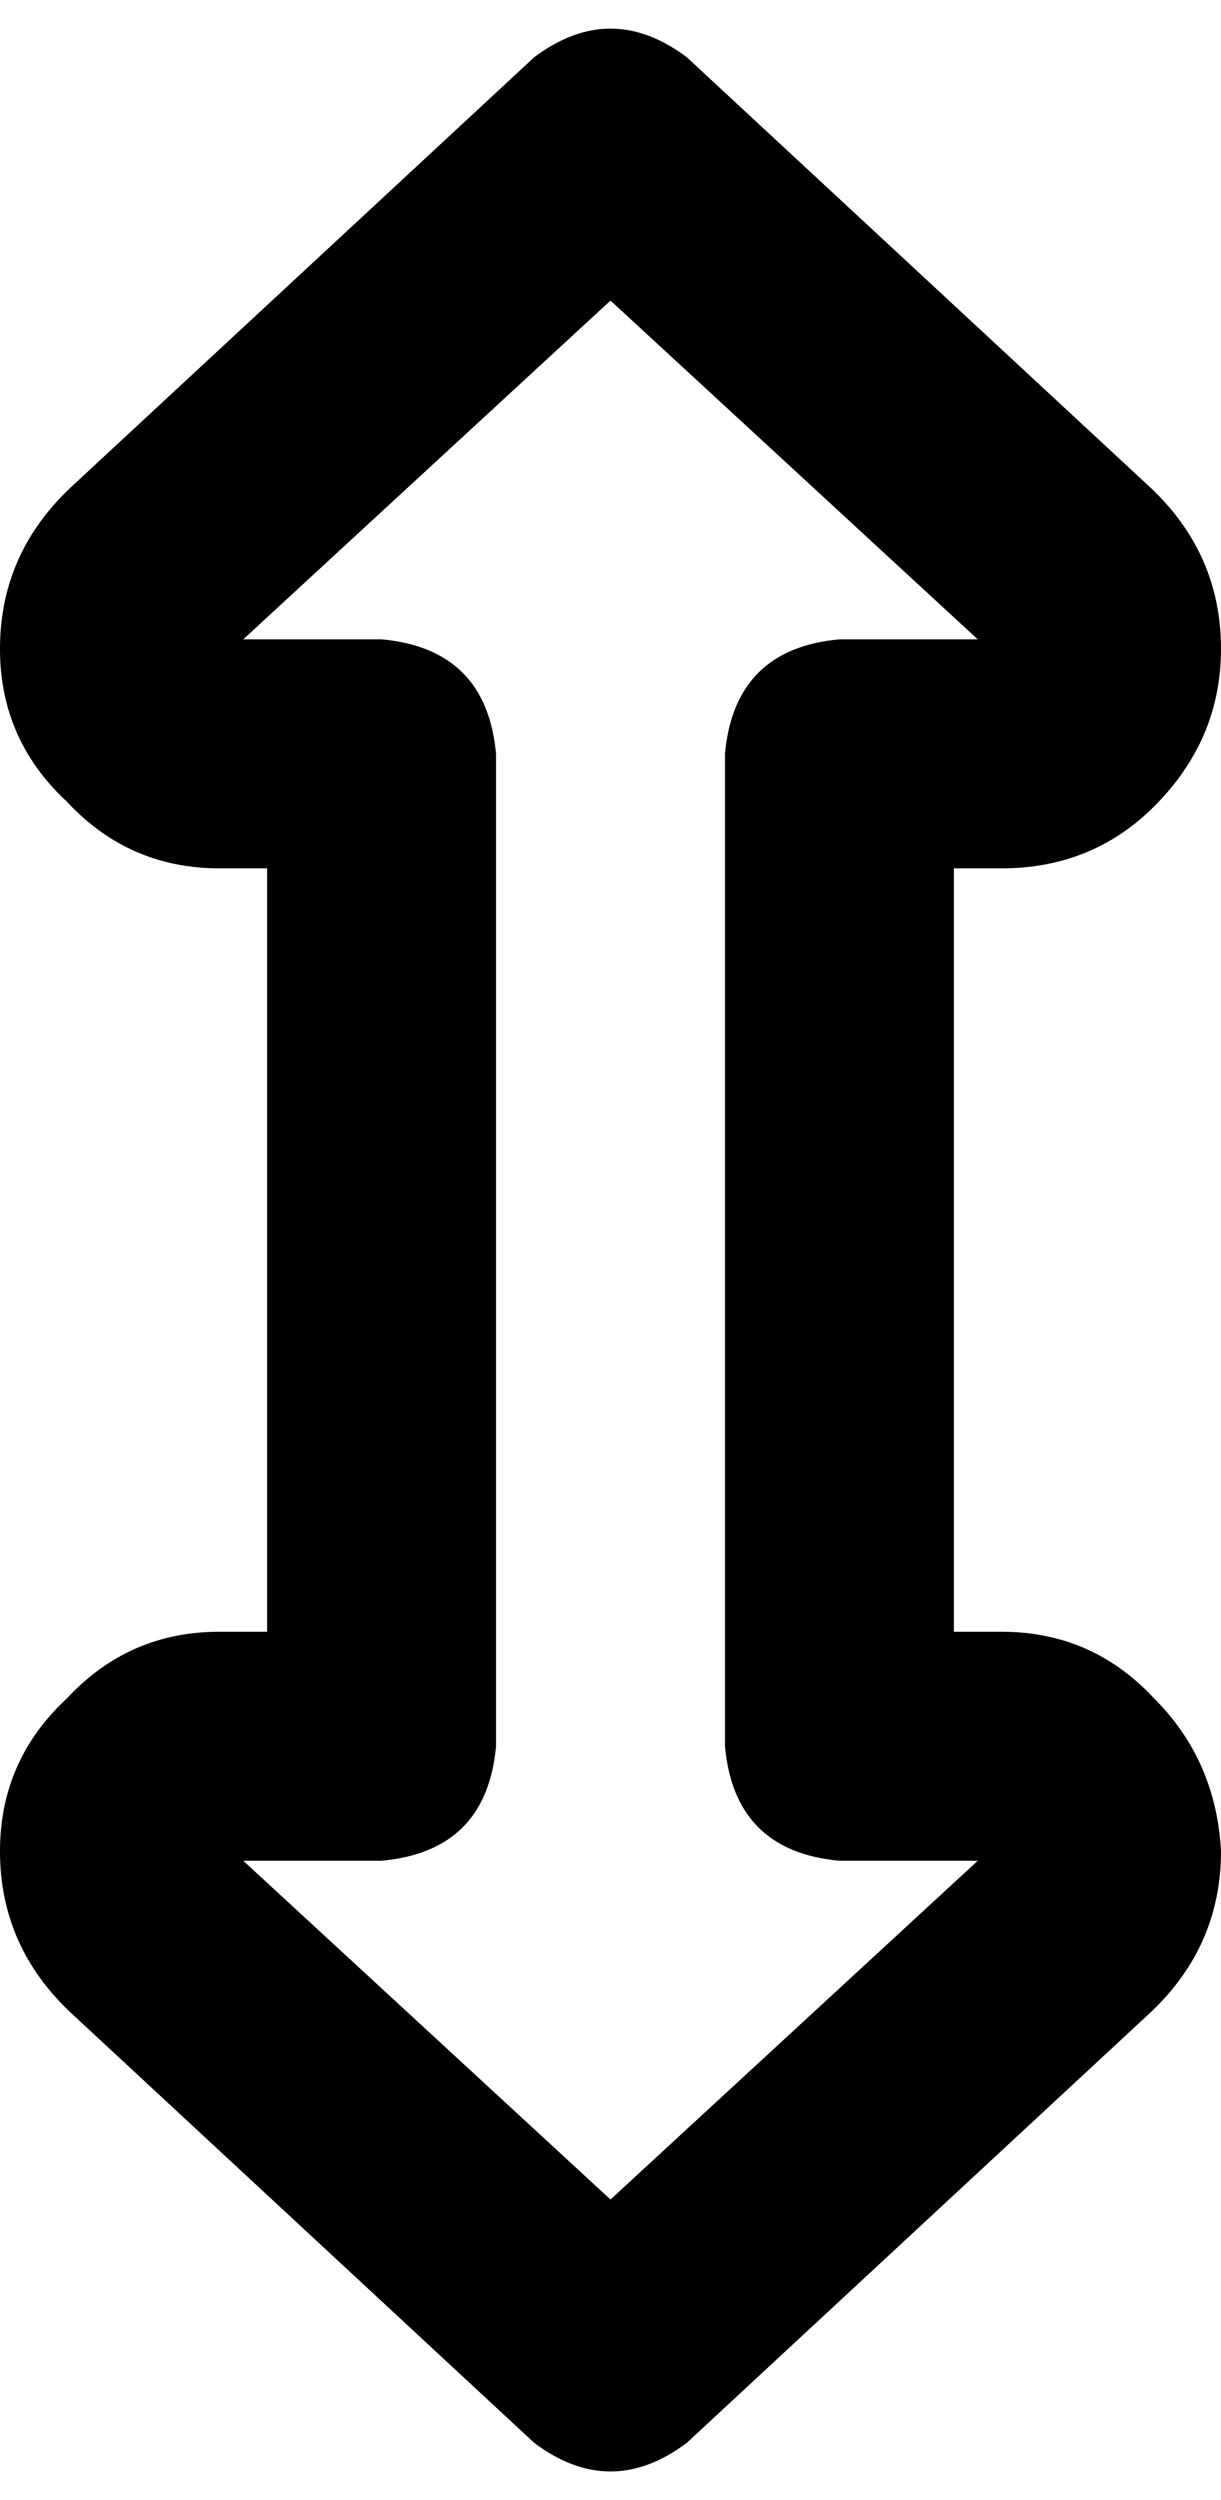 <svg viewBox="0 0 256 524">
  <path
    d="M 112 12 Q 128 0 144 12 L 241 102 Q 256 116 256 136 Q 256 155 242 169 Q 229 182 210 182 L 200 182 L 200 342 L 210 342 Q 229 342 242 356 Q 255 369 256 388 Q 256 408 241 422 L 144 512 Q 128 524 112 512 L 15 422 Q 0 408 0 388 Q 0 369 14 356 Q 27 342 46 342 L 56 342 L 56 182 L 46 182 Q 27 182 14 168 Q 0 155 0 136 Q 0 116 15 102 L 112 12 L 112 12 Z M 51 134 L 80 134 Q 102 136 104 158 L 104 366 Q 102 388 80 390 L 51 390 L 128 461 L 205 390 L 176 390 Q 154 388 152 366 L 152 158 Q 154 136 176 134 L 205 134 L 128 63 L 51 134 L 51 134 Z M 47 387 Q 47 387 47 387 L 47 387 Q 47 387 47 387 L 46 388 L 47 387 L 47 387 L 47 387 Z"
  />
</svg>